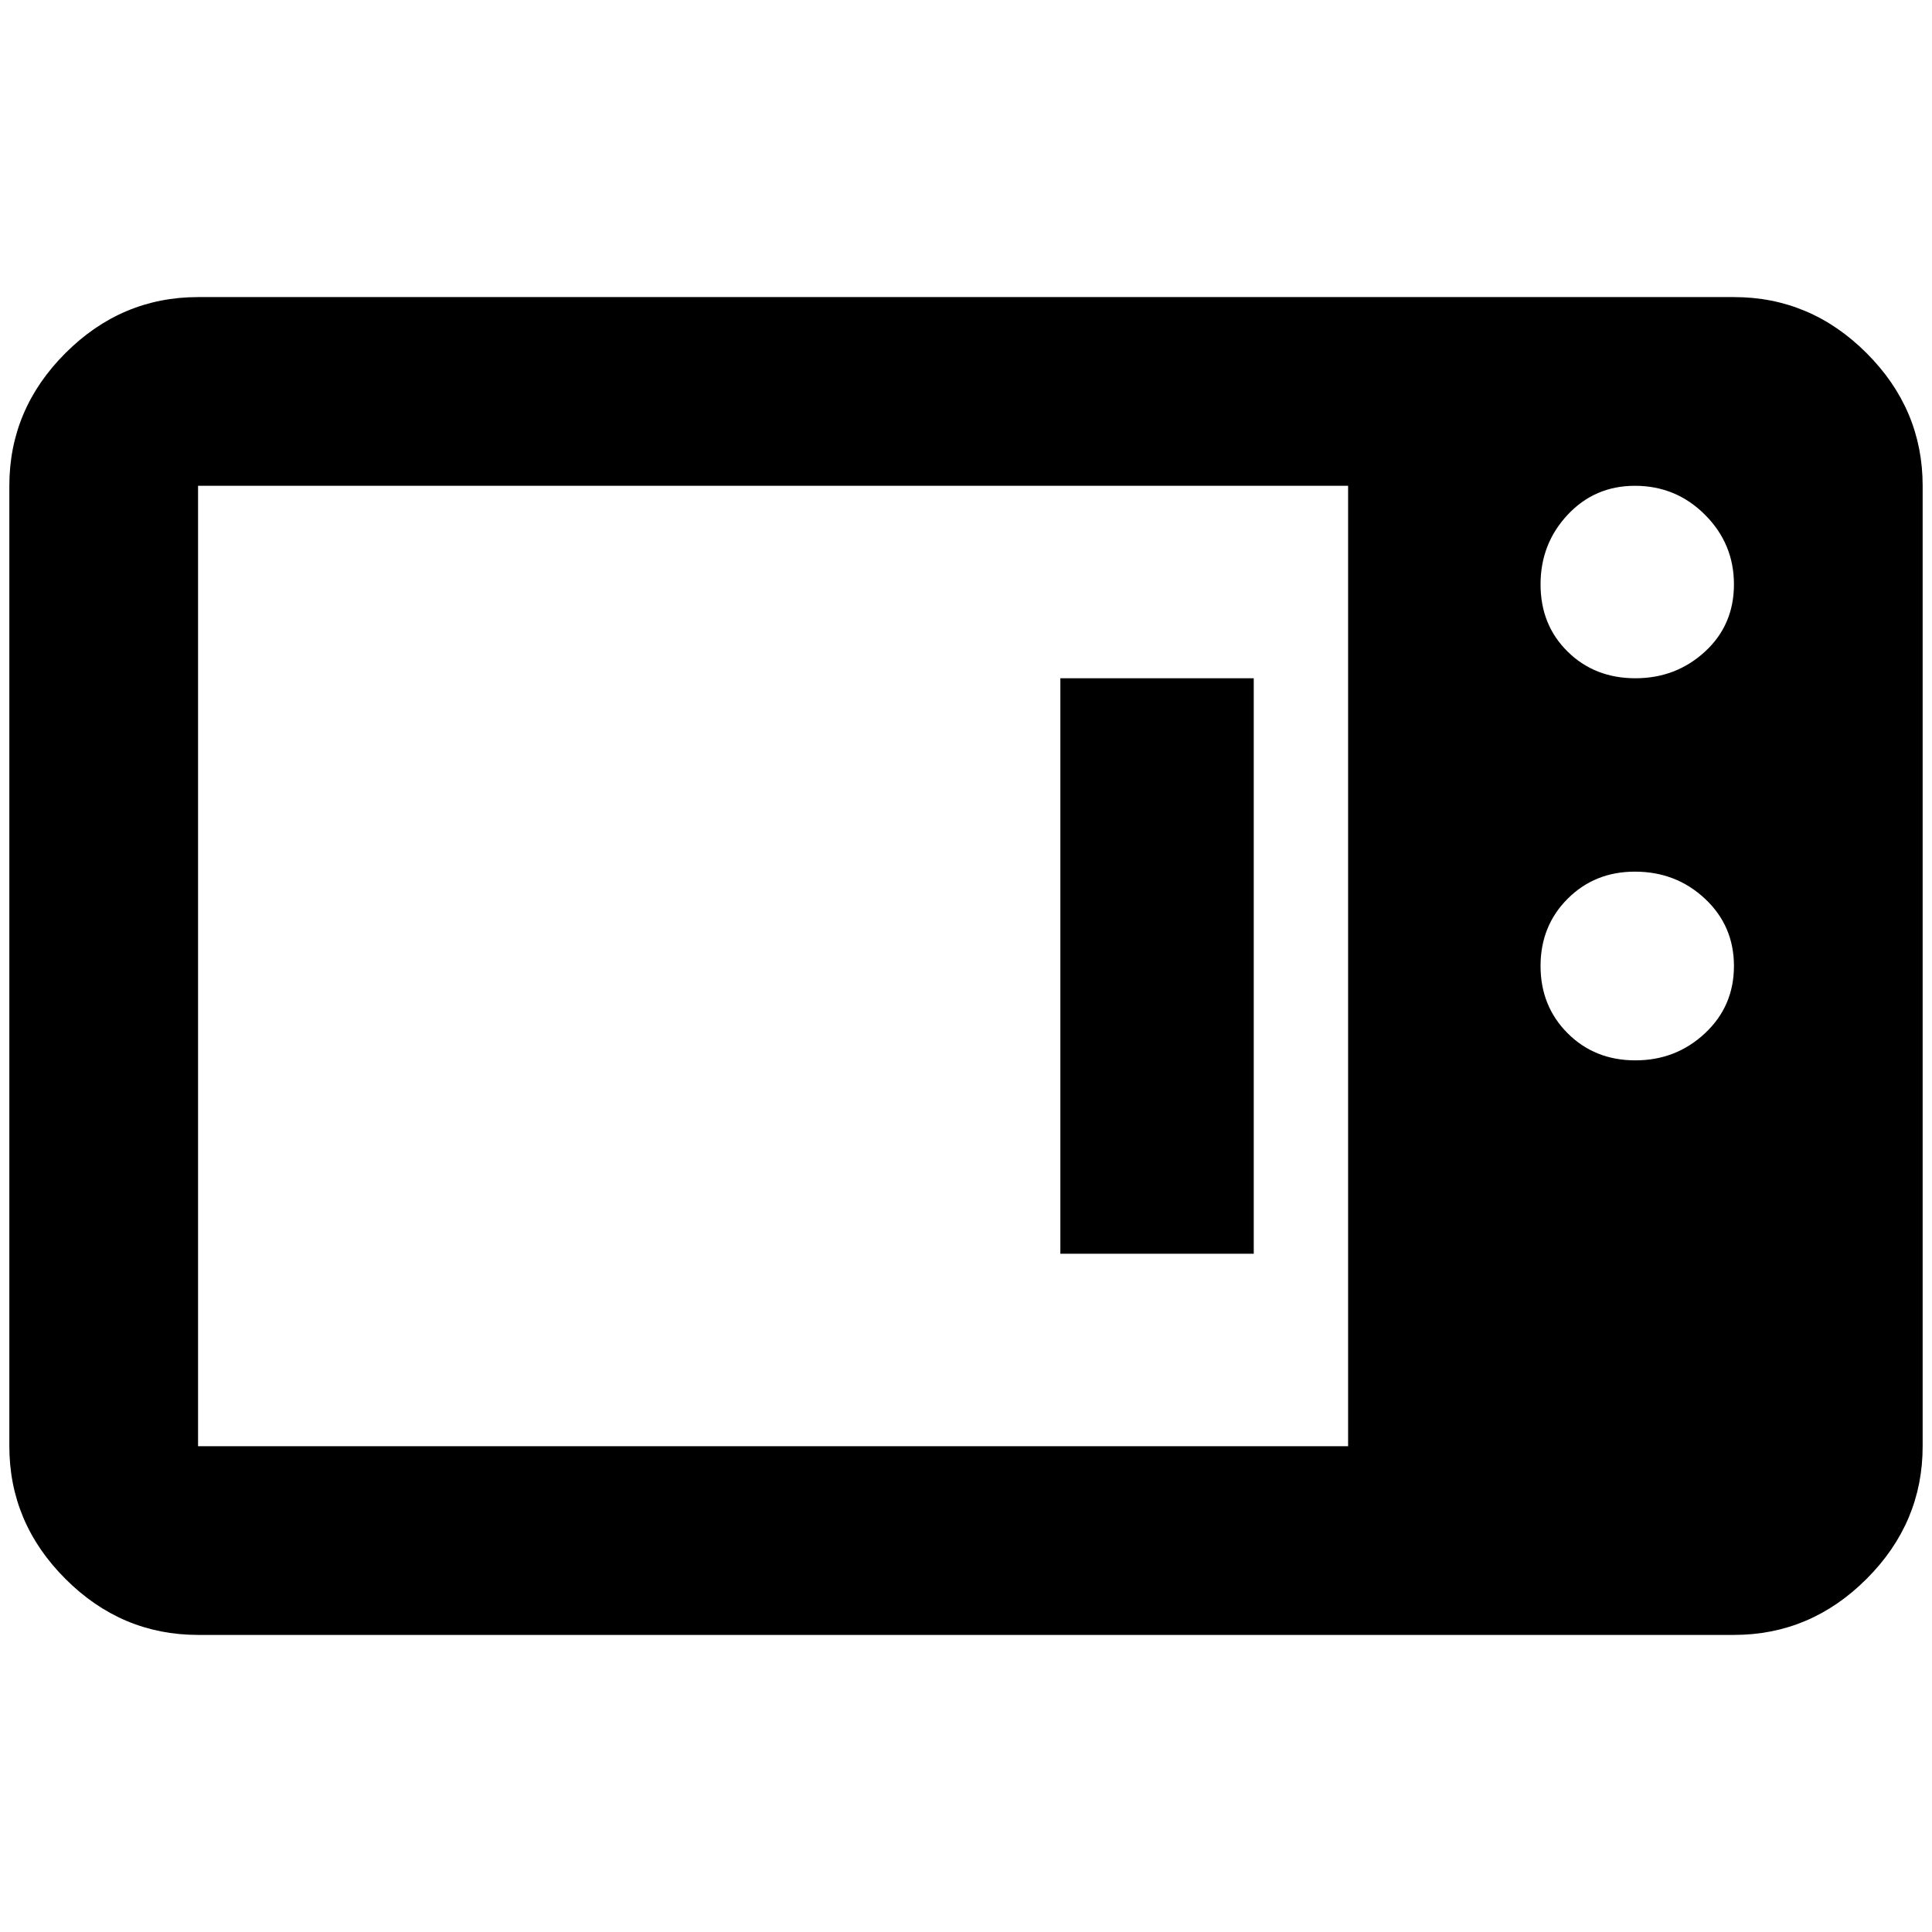 <?xml version="1.0" standalone="no"?>
<!DOCTYPE svg PUBLIC "-//W3C//DTD SVG 1.1//EN" "http://www.w3.org/Graphics/SVG/1.1/DTD/svg11.dtd" >
<svg xmlns="http://www.w3.org/2000/svg" xmlns:xlink="http://www.w3.org/1999/xlink" version="1.1" width="2048" height="2048" viewBox="-10 0 2068 2048">
   <path fill="currentColor"
d="M202 308q-82 0 -142 60t-60 142v1028q0 82 60 142t142 60h1644q82 0 142 -60t60 -142v-1028q0 -82 -60 -142t-142 -60h-1644zM202 510h1231v1028h-1231v-1028zM1740 510q44 0 75 31t31 74.5t-31 72t-74.5 28.5t-72.5 -28.5t-29 -72t29 -74.5t72 -31zM1125 716v616h207
v-616h-207zM1740 923q44 0 75 29t31 72t-31 72t-74.5 29t-72.5 -29t-29 -72t29 -72t72 -29z" />
</svg>
